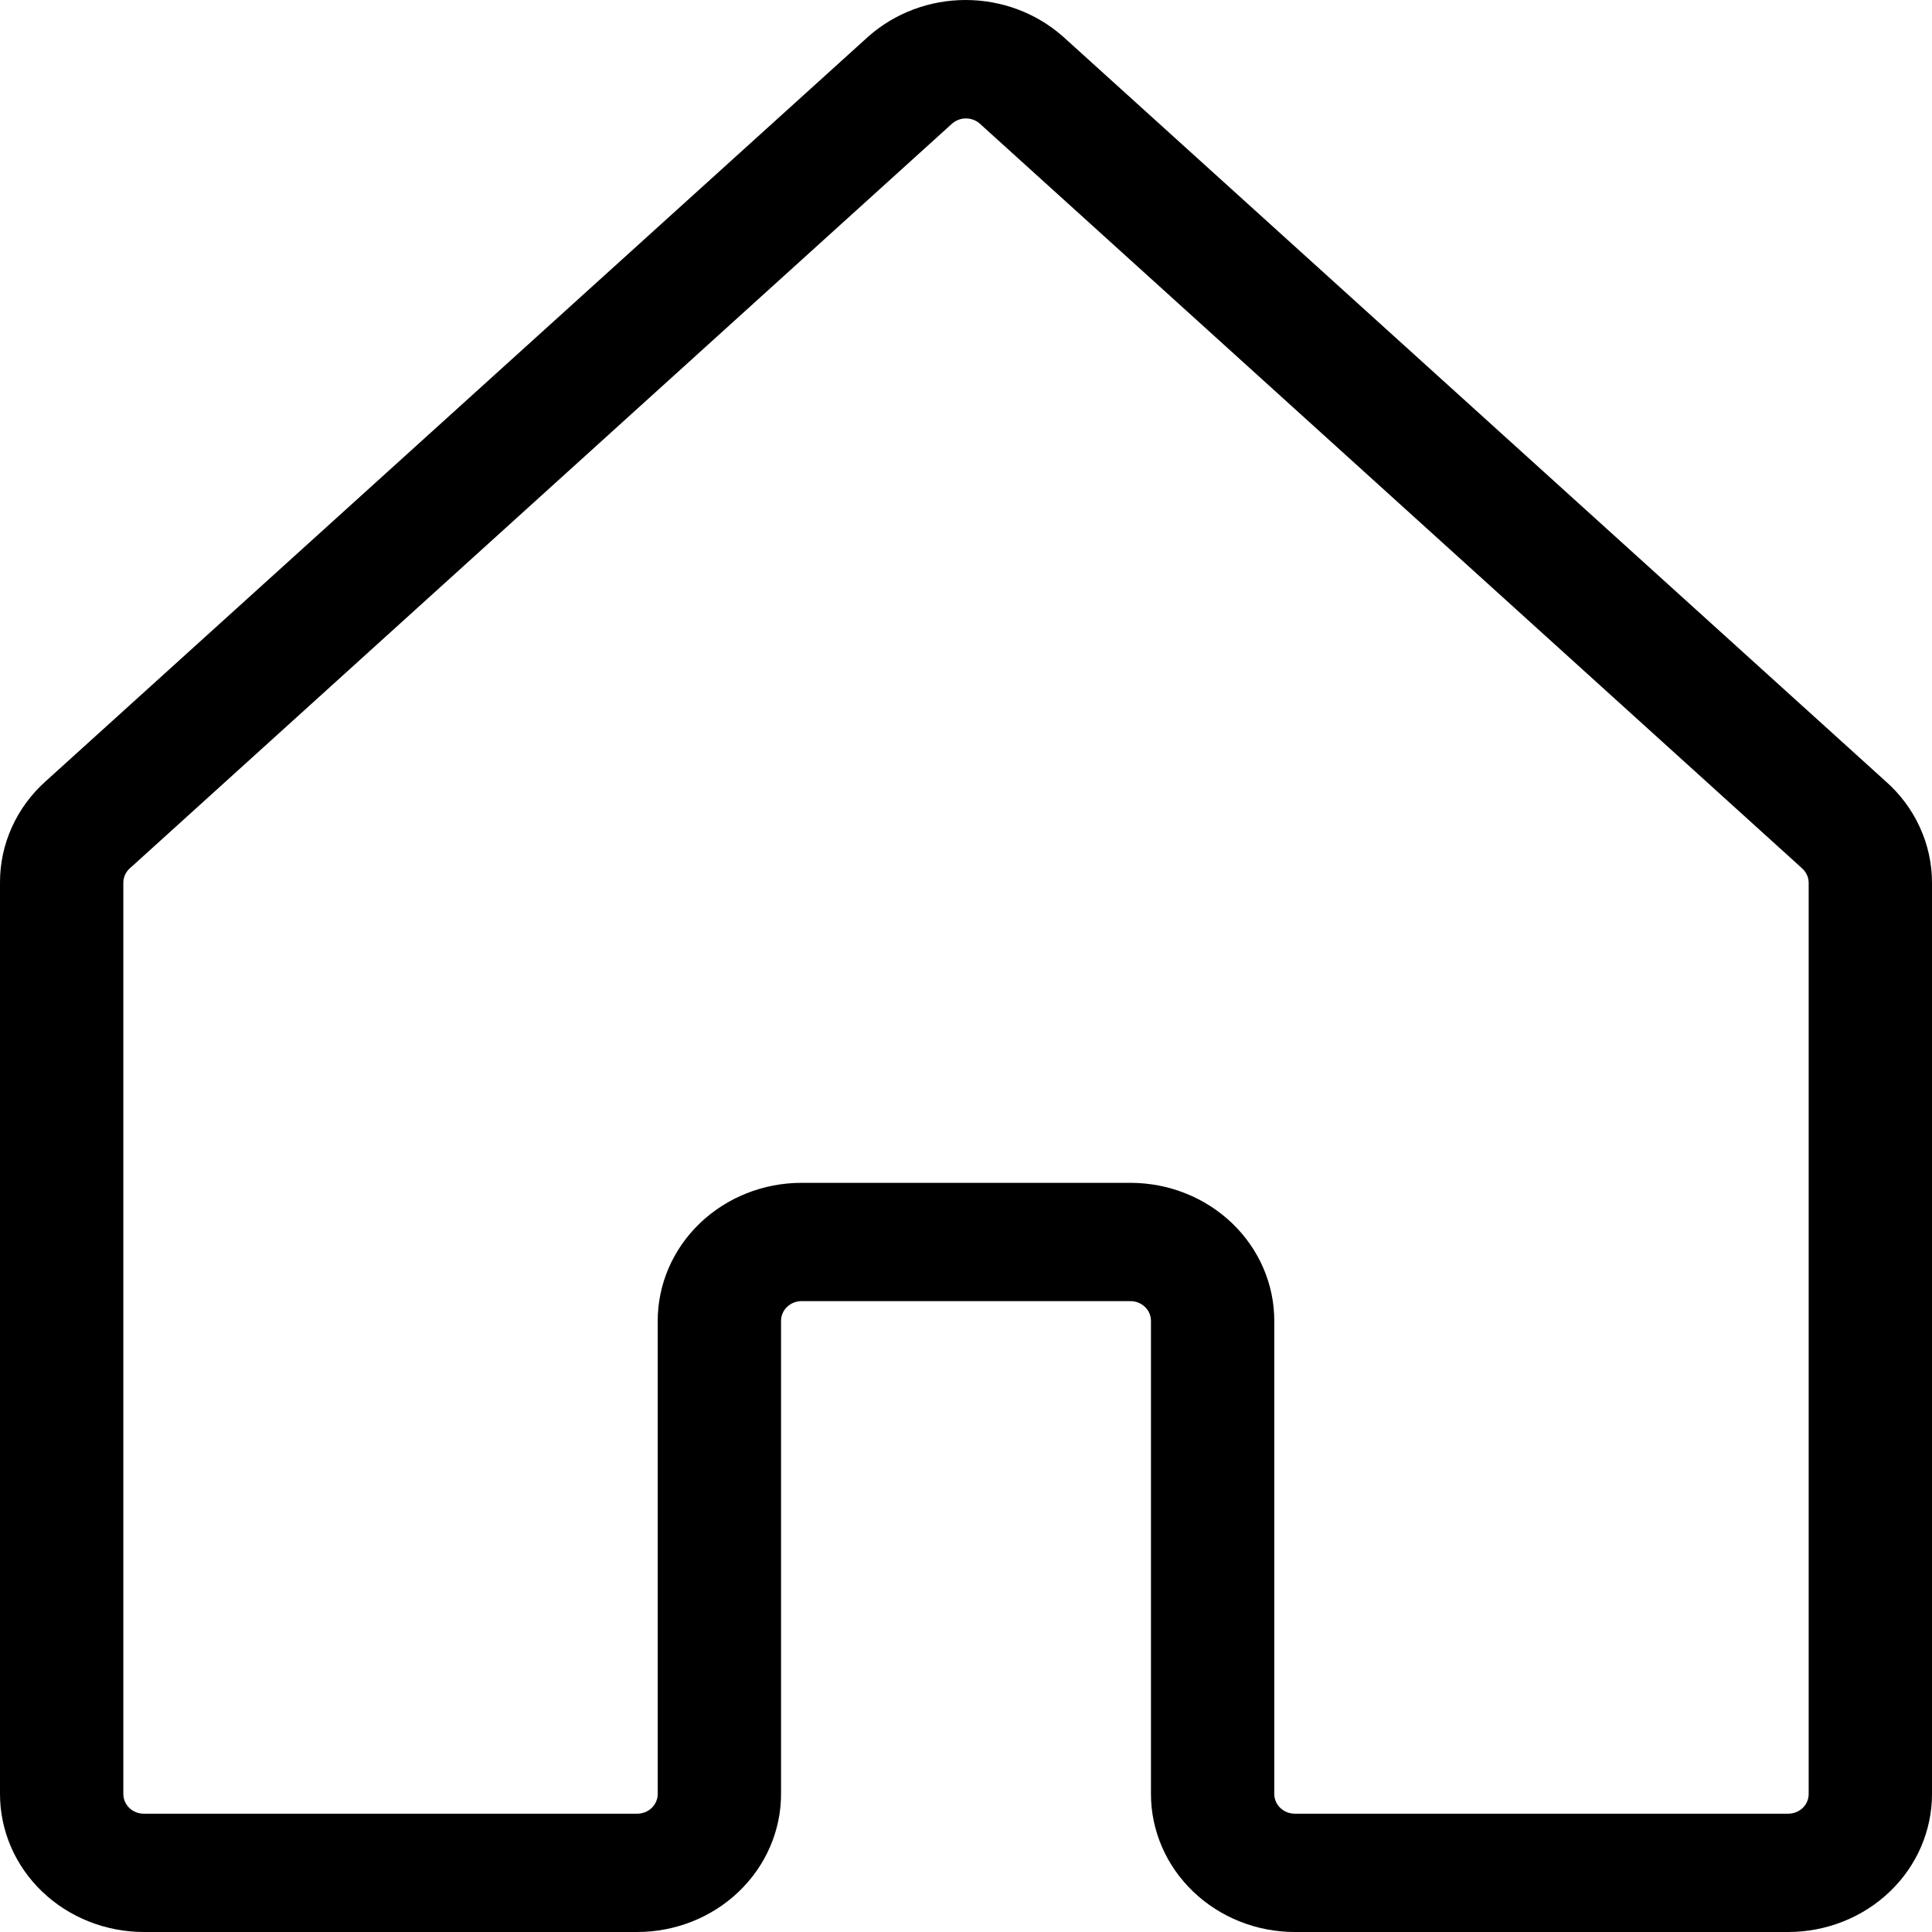 <svg width="30" height="30" viewBox="0 0 30 30" fill="none" xmlns="http://www.w3.org/2000/svg">
<path d="M29.277 12.129L16.511 0.572L16.497 0.56C16.087 0.2 15.551 0 14.994 0C14.438 0 13.902 0.2 13.492 0.56L13.478 0.572L0.712 12.129C0.486 12.33 0.306 12.575 0.184 12.846C0.061 13.118 -0.001 13.411 2.29692e-05 13.707V27.857C2.29692e-05 28.425 0.235 28.971 0.654 29.372C1.073 29.774 1.642 30 2.234 30H9.894C10.486 30 11.054 29.774 11.473 29.372C11.892 28.971 12.128 28.425 12.128 27.857V20.51C12.128 20.429 12.161 20.351 12.221 20.294C12.281 20.236 12.362 20.204 12.447 20.204H17.553C17.638 20.204 17.719 20.236 17.779 20.294C17.839 20.351 17.872 20.429 17.872 20.51V27.857C17.872 28.425 18.108 28.971 18.527 29.372C18.946 29.774 19.514 30 20.106 30H27.766C28.358 30 28.927 29.774 29.346 29.372C29.765 28.971 30 28.425 30 27.857V13.707C30 13.41 29.936 13.116 29.811 12.845C29.687 12.573 29.505 12.329 29.277 12.129ZM28.085 27.857C28.085 27.938 28.052 28.016 27.992 28.074C27.932 28.131 27.851 28.163 27.766 28.163H20.106C20.022 28.163 19.941 28.131 19.881 28.074C19.821 28.016 19.787 27.938 19.787 27.857V20.51C19.787 19.942 19.552 19.397 19.133 18.995C18.714 18.593 18.146 18.367 17.553 18.367H12.447C11.854 18.367 11.286 18.593 10.867 18.995C10.448 19.397 10.213 19.942 10.213 20.51V27.857C10.213 27.938 10.179 28.016 10.119 28.074C10.059 28.131 9.978 28.163 9.894 28.163H2.234C2.149 28.163 2.068 28.131 2.008 28.074C1.949 28.016 1.915 27.938 1.915 27.857V13.707C1.915 13.664 1.924 13.622 1.942 13.583C1.96 13.544 1.986 13.509 2.019 13.48L2.033 13.468L14.789 1.915C14.848 1.866 14.922 1.839 14.999 1.839C15.076 1.839 15.151 1.866 15.209 1.915L27.967 13.469L27.98 13.482C28.013 13.51 28.039 13.545 28.057 13.584C28.076 13.623 28.085 13.665 28.085 13.708V27.857Z" fill="black"/>
</svg>
